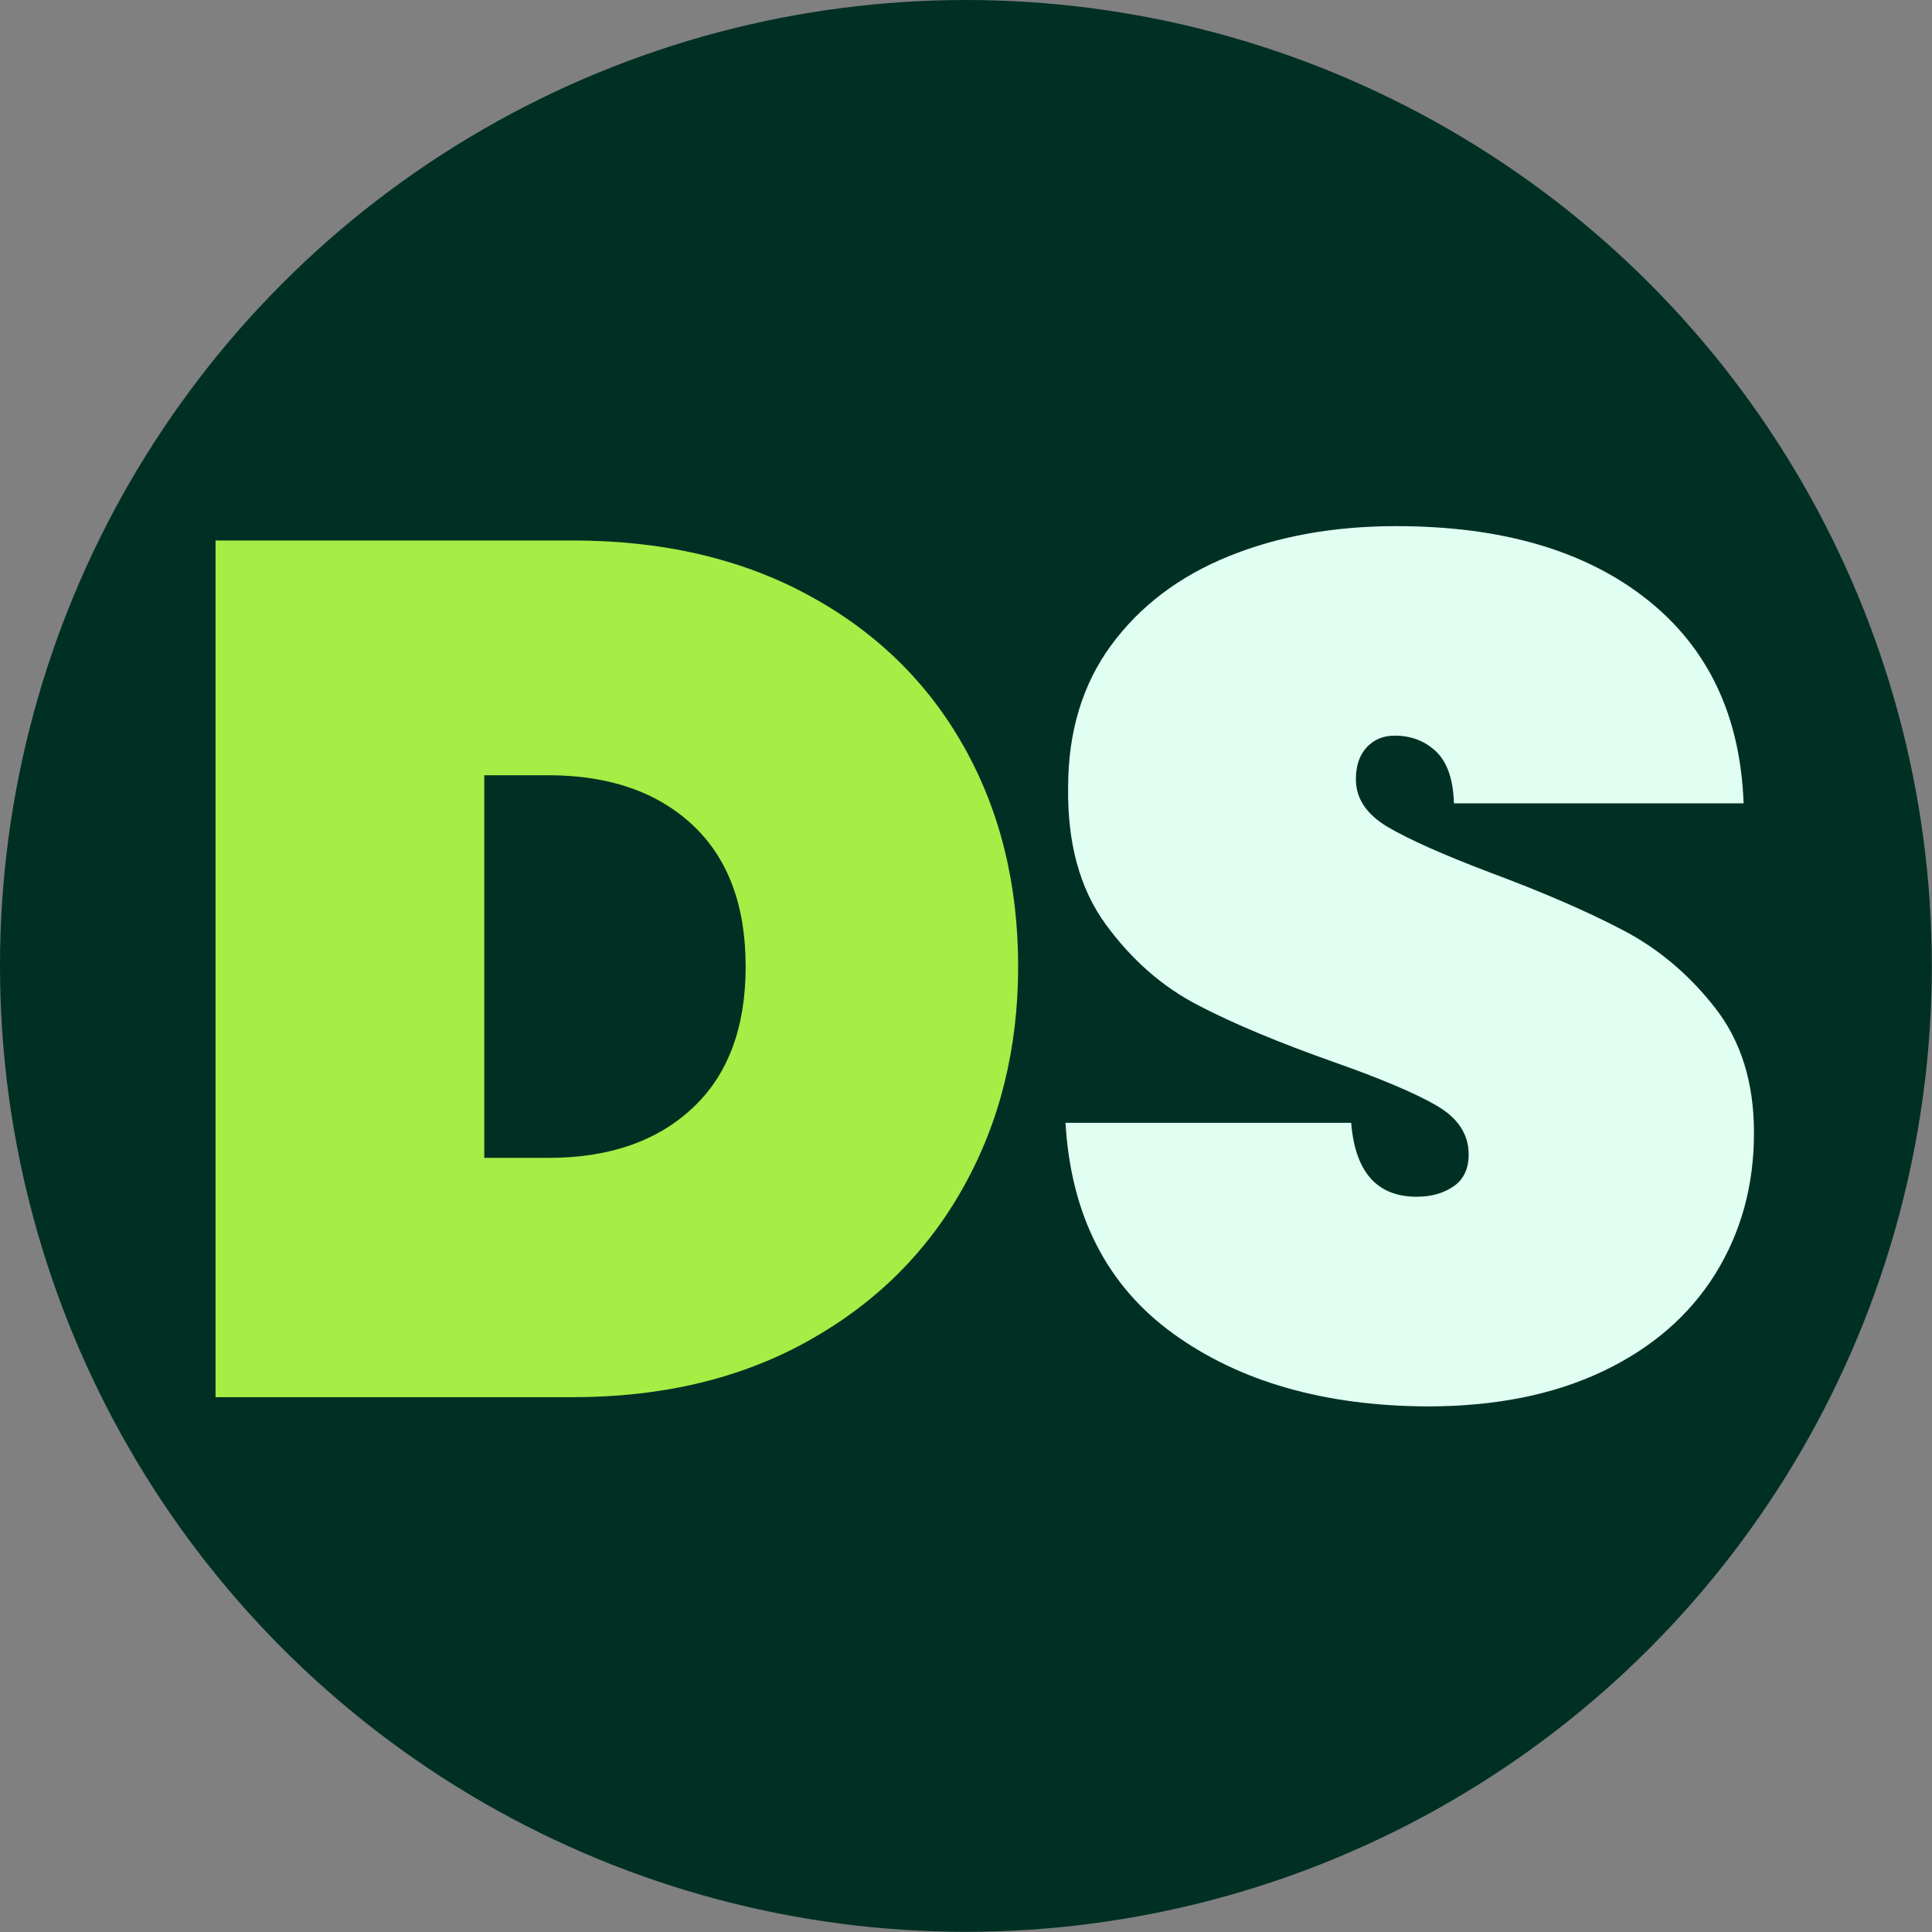 <?xml version="1.0" encoding="utf-8"?>
<!-- Generator: Adobe Illustrator 25.0.0, SVG Export Plug-In . SVG Version: 6.00 Build 0)  -->
<svg version="1.1" id="Layer_1" xmlns="http://www.w3.org/2000/svg" xmlns:xlink="http://www.w3.org/1999/xlink" x="0px" y="0px"
	 viewBox="0 0 102.45 102.45" style="enable-background:new 0 0 102.45 102.45;" xml:space="preserve">
<rect x="0" y="0" width="102.45" height="102.45" fill="#808080" stroke="none"/>
<style type="text/css">
	.st0{fill:#003023;}
	.st1{fill:#E0FEF1;}
	.st2{fill:#A6ED45;}
	.st3{fill:none;}
	.st4{fill:#FFFFFF;}
</style>
<circle class="st0" cx="51.22" cy="51.22" r="51.22"/>
<g>
	<g>
		<path class="st1" d="M62.24,70.74c-3.53-2.54-5.45-6.28-5.74-11.2h15.15c0.21,2.61,1.37,3.92,3.47,3.92
			c0.77,0,1.42-0.18,1.96-0.55c0.53-0.36,0.8-0.93,0.8-1.7c0-1.07-0.58-1.94-1.73-2.6c-1.15-0.66-2.95-1.42-5.39-2.28
			c-2.91-1.03-5.32-2.03-7.22-3.02c-1.9-0.98-3.54-2.42-4.91-4.3c-1.37-1.88-2.03-4.3-1.99-7.25c0-2.95,0.76-5.47,2.28-7.54
			s3.59-3.65,6.23-4.72c2.63-1.07,5.59-1.6,8.89-1.6c5.56,0,9.98,1.28,13.25,3.85c3.27,2.57,5,6.18,5.17,10.85H77.1
			c-0.04-1.28-0.36-2.2-0.96-2.76c-0.6-0.56-1.33-0.83-2.18-0.83c-0.6,0-1.09,0.2-1.48,0.61c-0.38,0.41-0.58,0.97-0.58,1.7
			c0,1.03,0.57,1.87,1.7,2.54c1.13,0.66,2.94,1.47,5.42,2.41c2.87,1.07,5.23,2.1,7.09,3.08c1.86,0.98,3.48,2.35,4.85,4.11
			s2.05,3.96,2.05,6.61c0,2.78-0.68,5.27-2.05,7.48c-1.37,2.2-3.36,3.93-5.97,5.17c-2.61,1.24-5.71,1.86-9.31,1.86
			C70.25,74.55,65.77,73.28,62.24,70.74z"/>
	</g>
	<g>
		<path class="st2" d="M42.85,31.55c3.57,1.93,6.32,4.6,8.25,8.02c1.93,3.42,2.89,7.32,2.89,11.68c0,4.32-0.96,8.22-2.89,11.68
			c-1.93,3.47-4.68,6.19-8.25,8.18c-3.57,1.99-7.73,2.98-12.48,2.98H11.43V28.66h18.93C35.12,28.66,39.28,29.62,42.85,31.55z
			 M36.72,58.76c1.88-1.75,2.82-4.26,2.82-7.51c0-3.25-0.94-5.75-2.82-7.51c-1.88-1.75-4.43-2.63-7.64-2.63h-3.4V61.4h3.4
			C32.29,61.4,34.84,60.52,36.72,58.76z"/>
	</g>
</g>
</svg>
